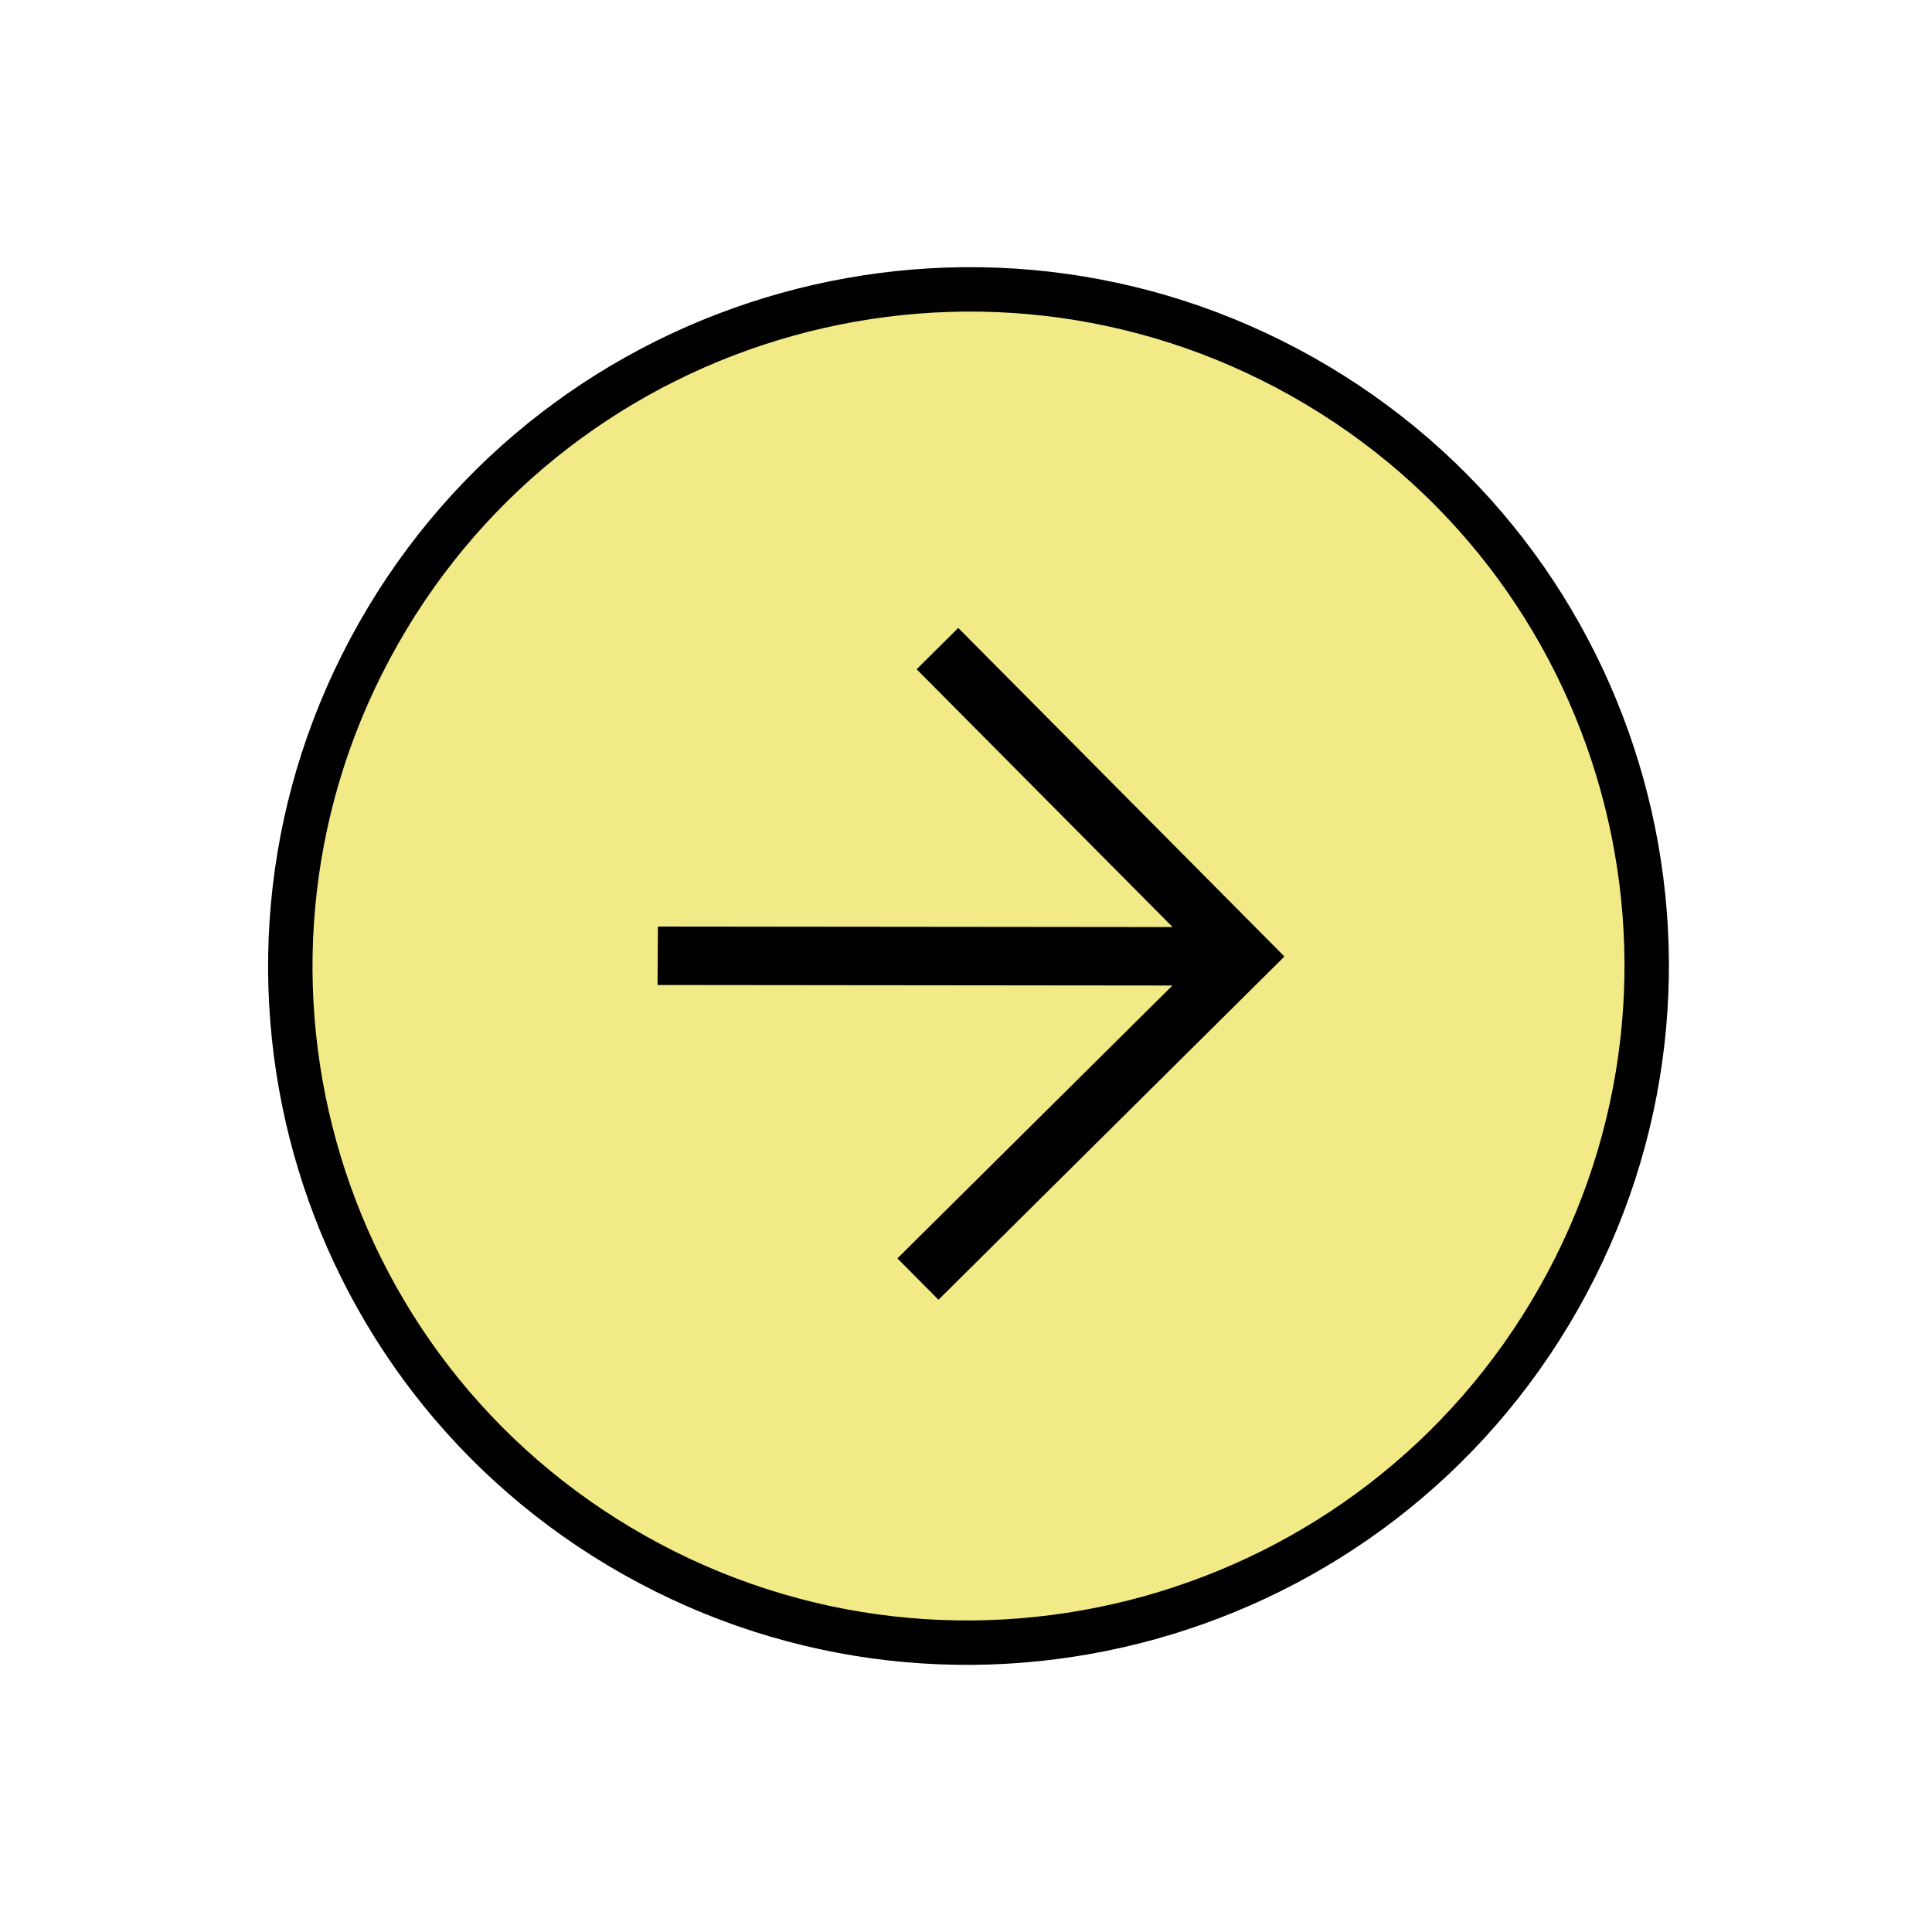 <svg xmlns="http://www.w3.org/2000/svg" width="87" height="87" viewBox="0 0 87 87" fill="none">
    <path
        d="M28.576 70.037C43.254 78.302 61.884 73.122 70.189 58.467C78.493 43.811 73.327 25.231 58.649 16.965C43.972 8.7 25.341 13.88 17.037 28.536C8.732 43.191 13.899 61.772 28.576 70.037Z"
        fill="#F2EA86"
        stroke="black"
        stroke-width="2"
        stroke-miterlimit="10"
    />
    <path
        fill-rule="evenodd"
        clip-rule="evenodd"
        d="M43.151 28.277L57.821 43.054L57.803 43.073L57.821 43.091L42.368 58.423L42.261 58.529L40.411 56.666L52.795 44.379L29.61 44.355L29.626 41.723L52.804 41.747L41.278 30.137L43.151 28.277Z"
        fill="black"
    />
</svg>
